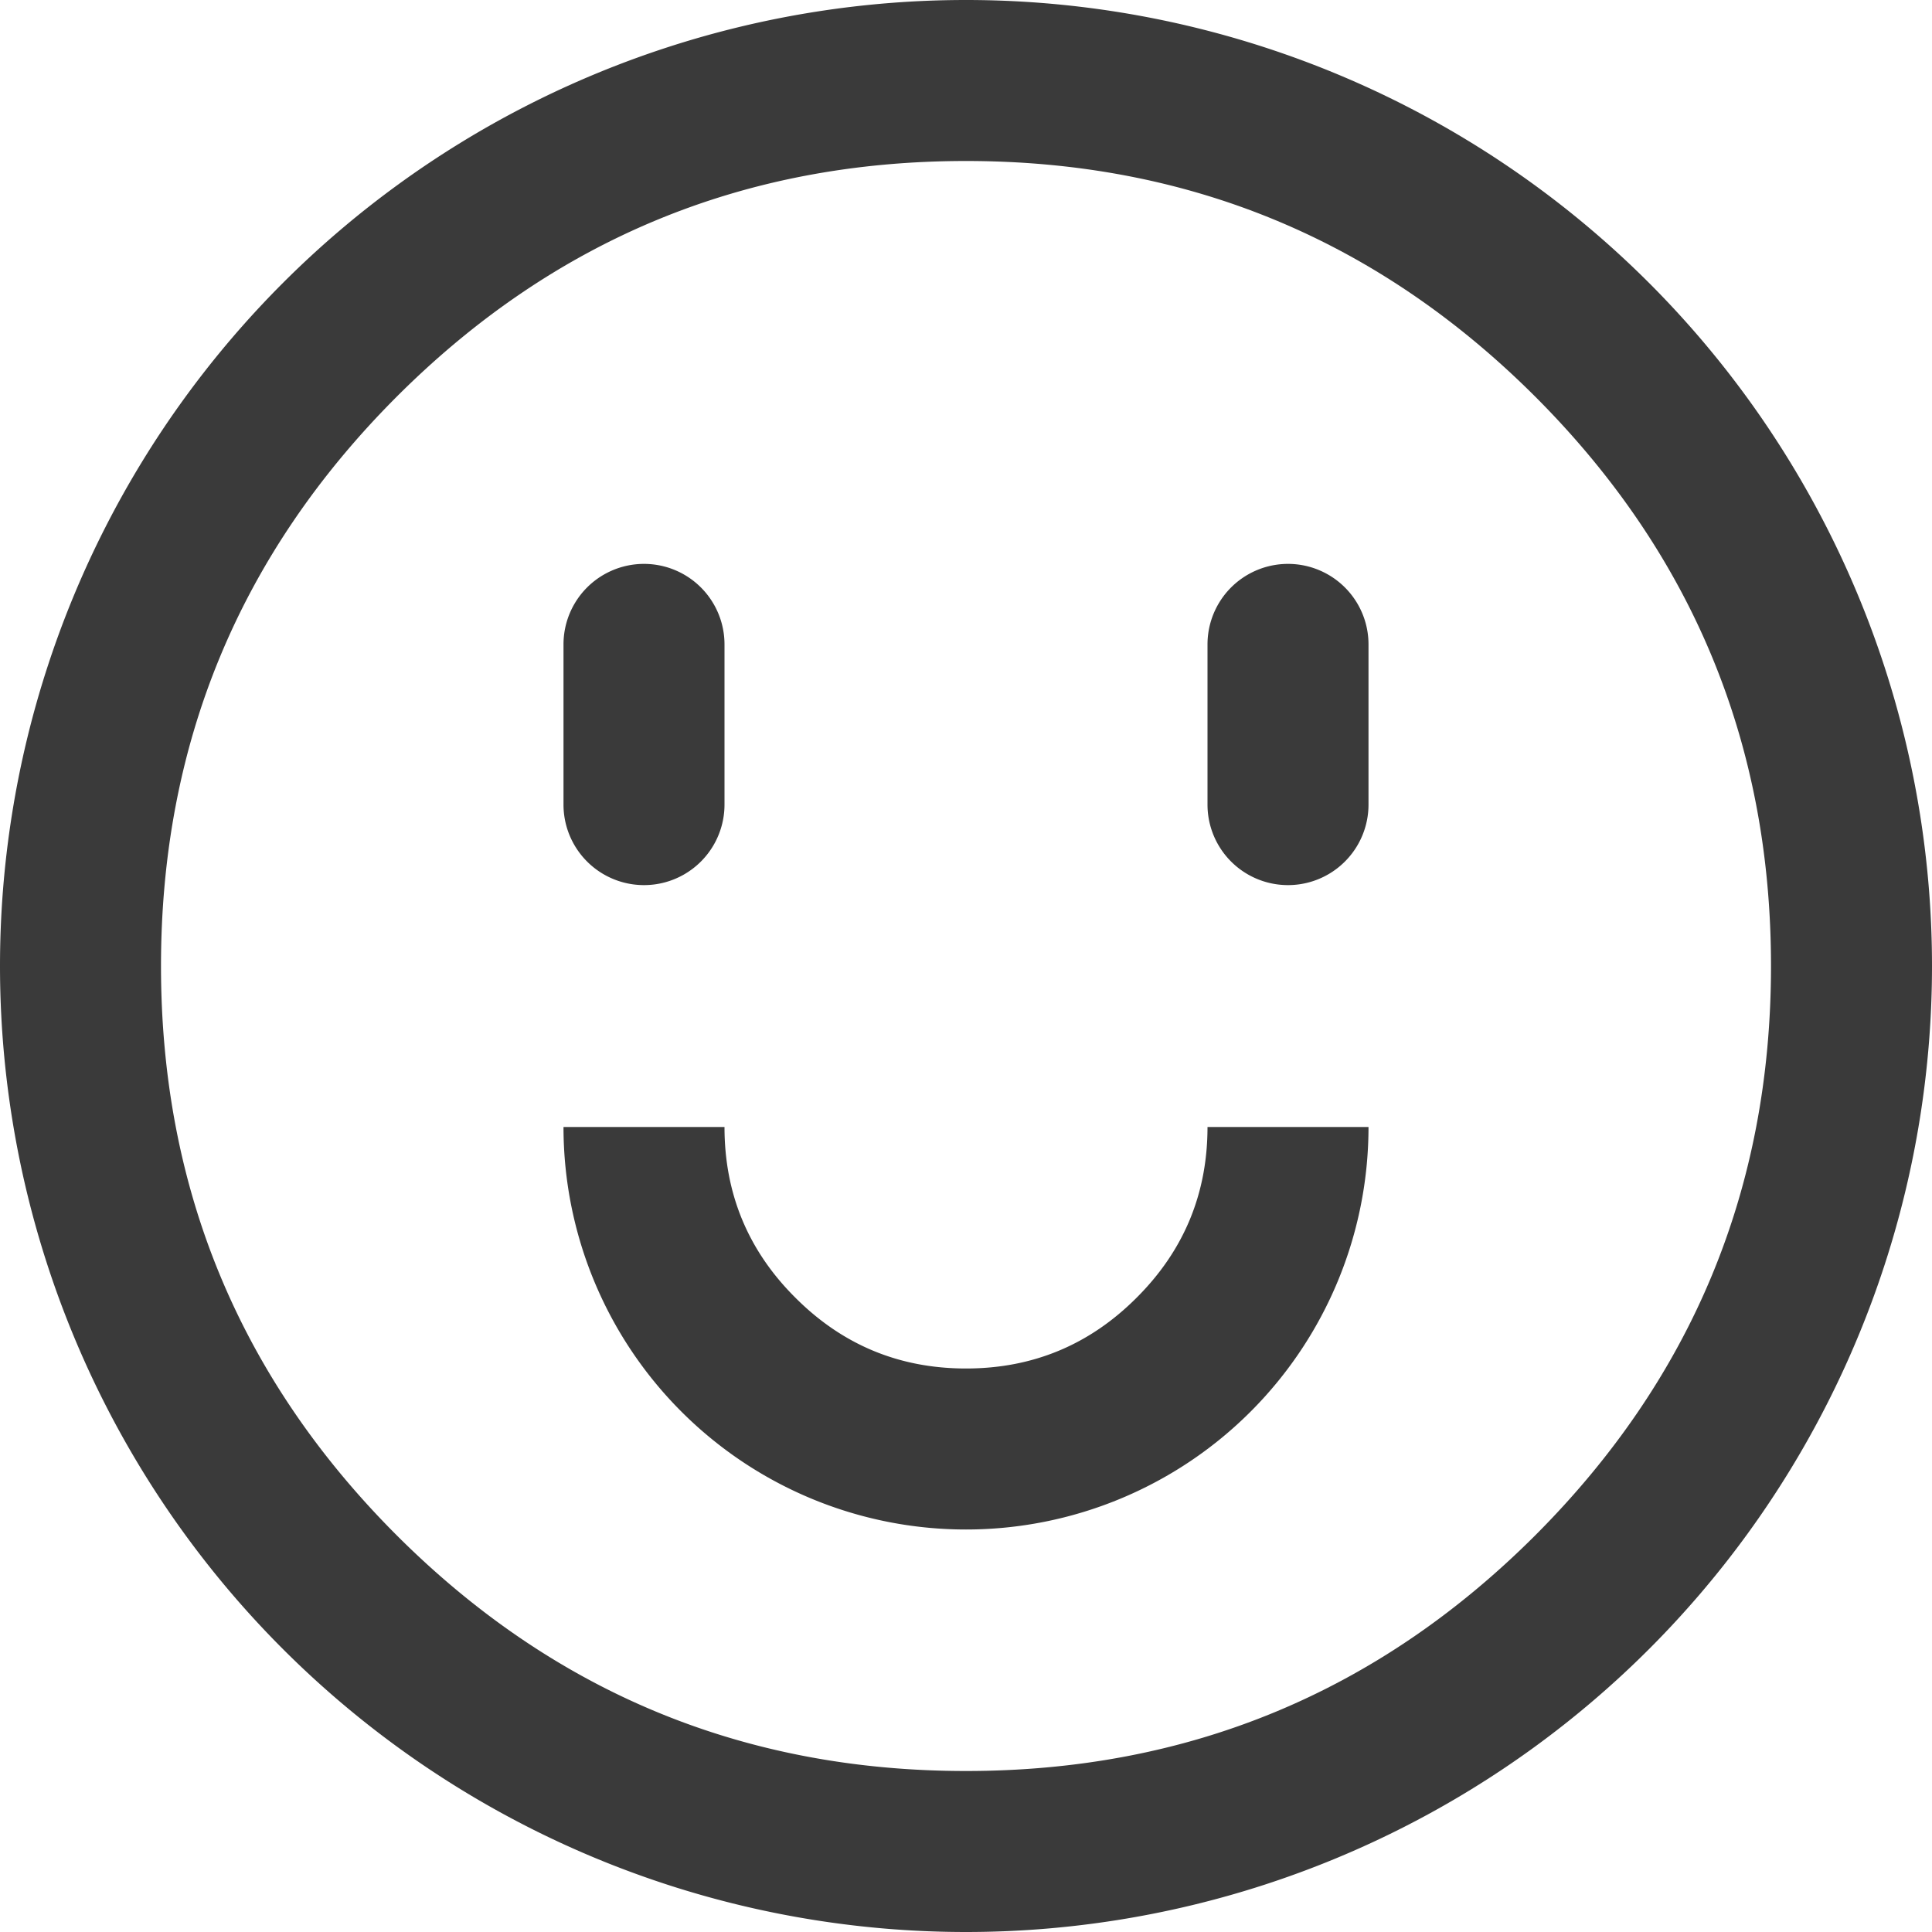 <?xml version="1.0" standalone="no"?><!DOCTYPE svg PUBLIC "-//W3C//DTD SVG 1.1//EN" "http://www.w3.org/Graphics/SVG/1.1/DTD/svg11.dtd"><svg t="1689129531736" class="icon" viewBox="0 0 1024 1024" version="1.1" xmlns="http://www.w3.org/2000/svg" p-id="1839" xmlns:xlink="http://www.w3.org/1999/xlink" width="32" height="32"><path d="M1024 512A512 512 0 1 1 0 512a512 512 0 0 1 1024 0z m-85.333 0q0-176.725-124.928-301.739Q688.64 85.333 512 85.333 335.275 85.333 210.261 210.261 85.333 335.36 85.333 512q0 176.725 124.928 301.739Q335.36 938.667 512 938.667q176.725 0 301.739-124.928Q938.667 688.64 938.667 512zM298.667 341.333a42.667 42.667 0 0 1 85.333 0v85.333a42.667 42.667 0 0 1-85.333 0V341.333z m426.667 85.333a42.667 42.667 0 0 1-85.333 0V341.333a42.667 42.667 0 0 1 85.333 0v85.333z m-426.667 170.667a213.333 213.333 0 0 0 426.667 0h-85.333q0 52.992-37.547 90.453-37.461 37.547-90.453 37.547t-90.453-37.547Q384 650.411 384 597.333h-85.333z" fill="#3A3A3A" p-id="1840"></path></svg>
